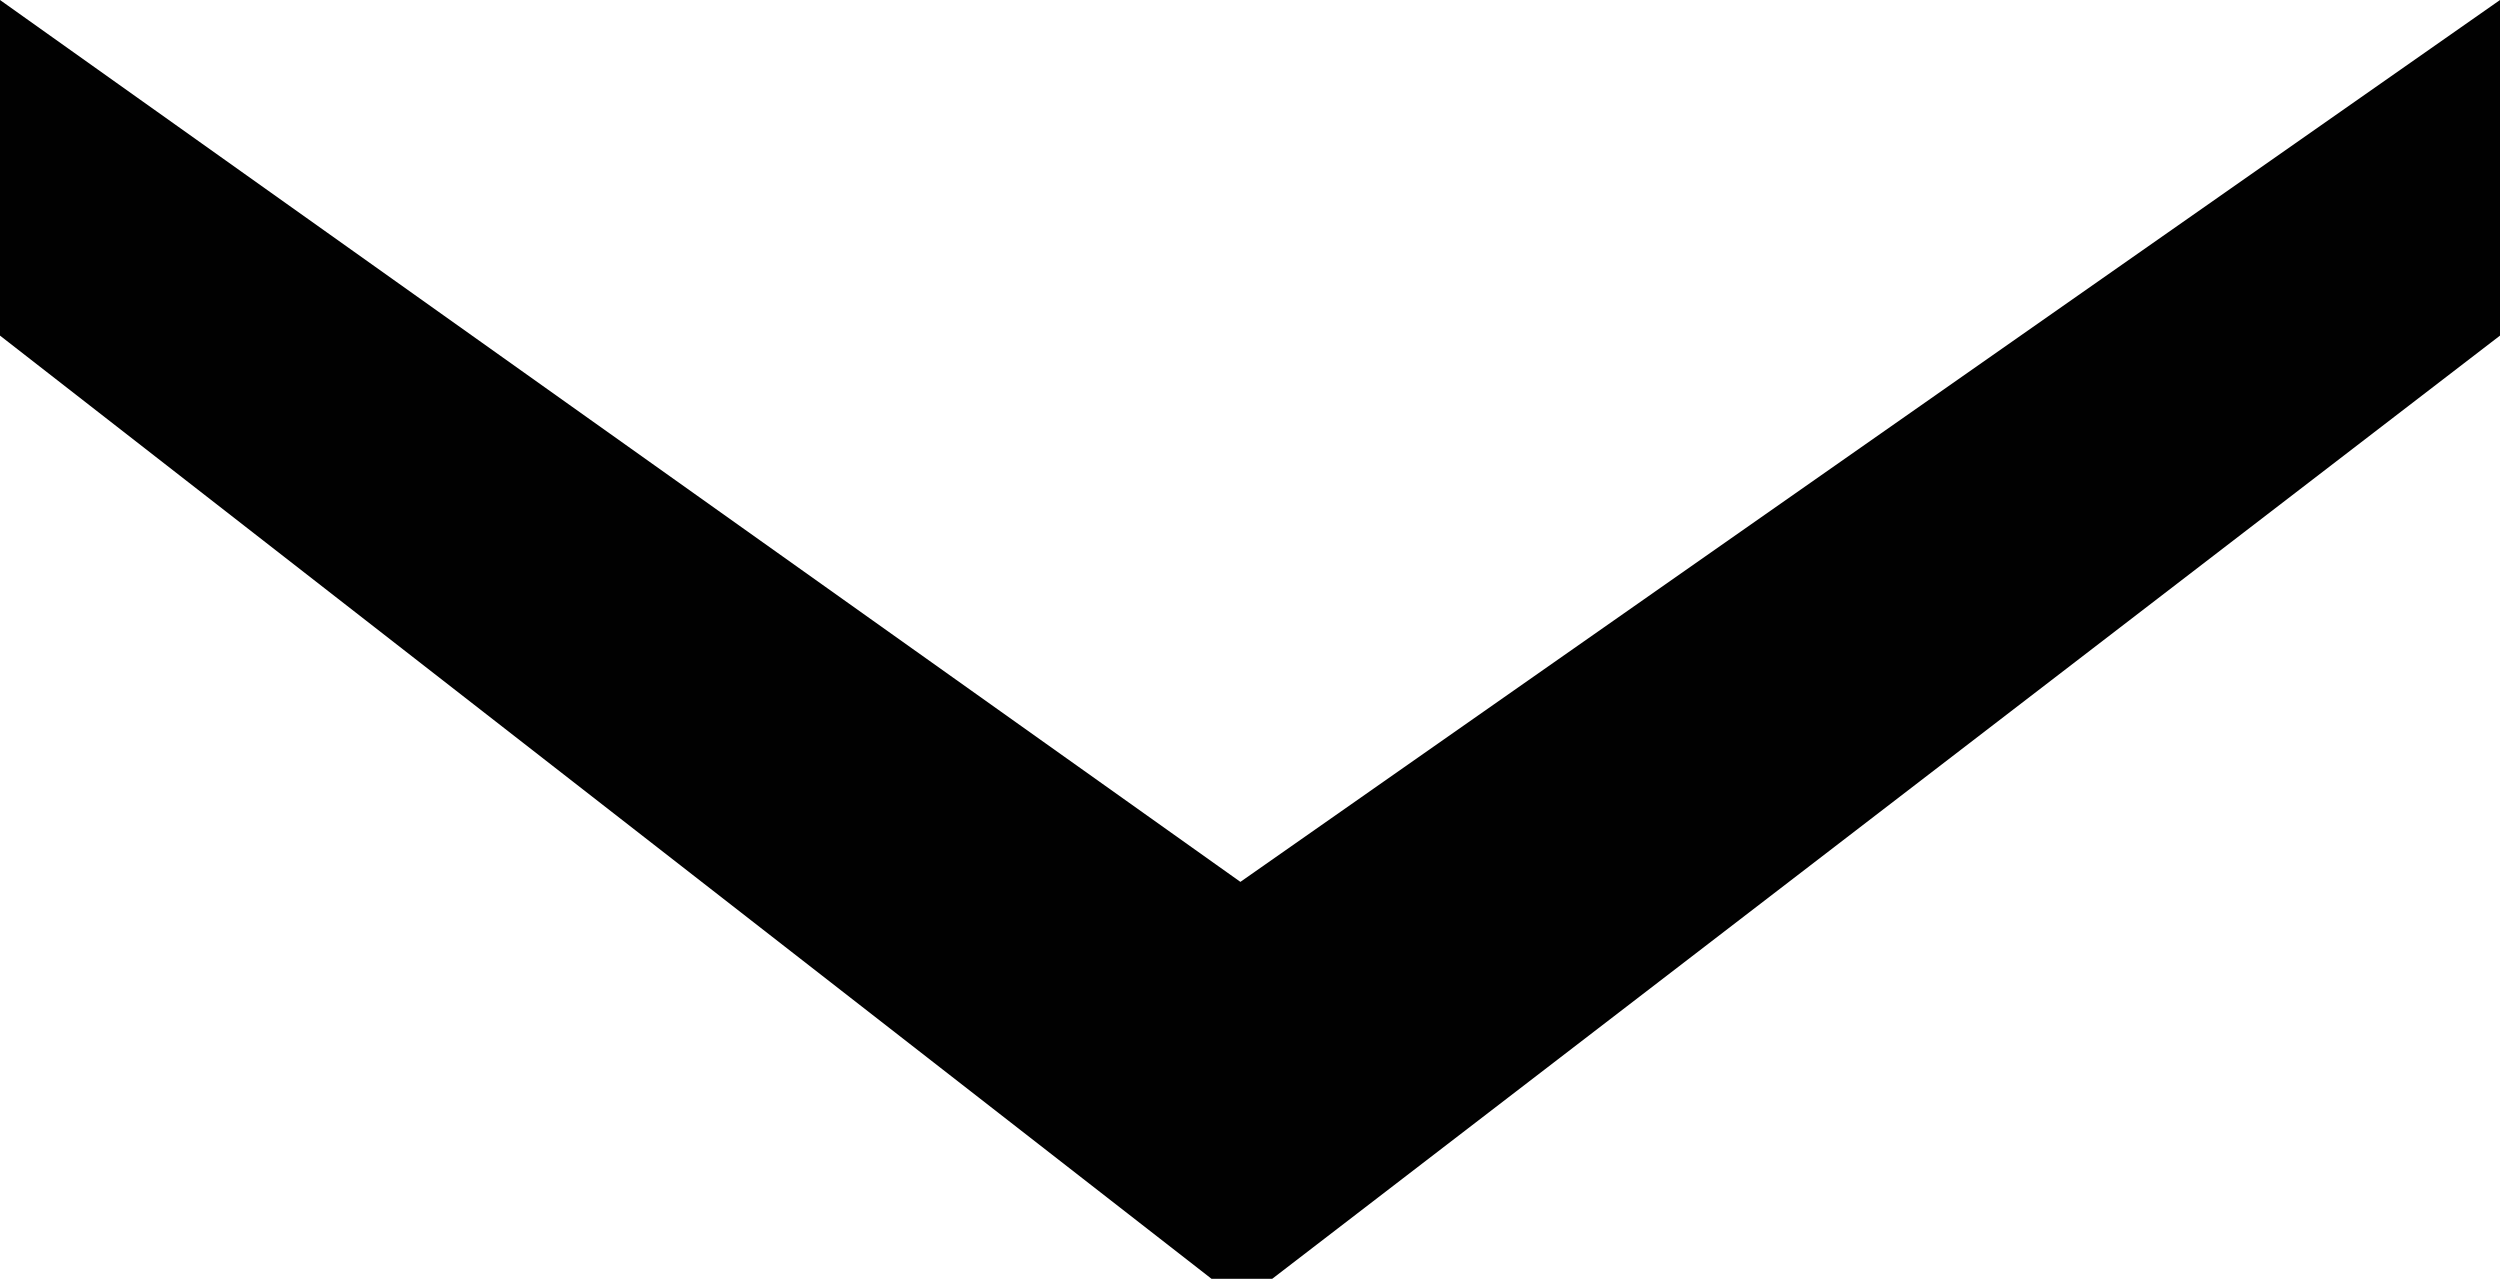<svg id="Layer_1" data-name="Layer 1" xmlns="http://www.w3.org/2000/svg" viewBox="0 0 33.82 17.3"><defs><style>.cls-1{fill:#010101;}</style></defs><title>downarrow</title><path class="cls-1" d="M41.94,12.54,25.33,25.3h-.82L8.12,12.54V8L24.9,19.93,41.94,8Z" transform="translate(-8.12 -8)"/></svg>